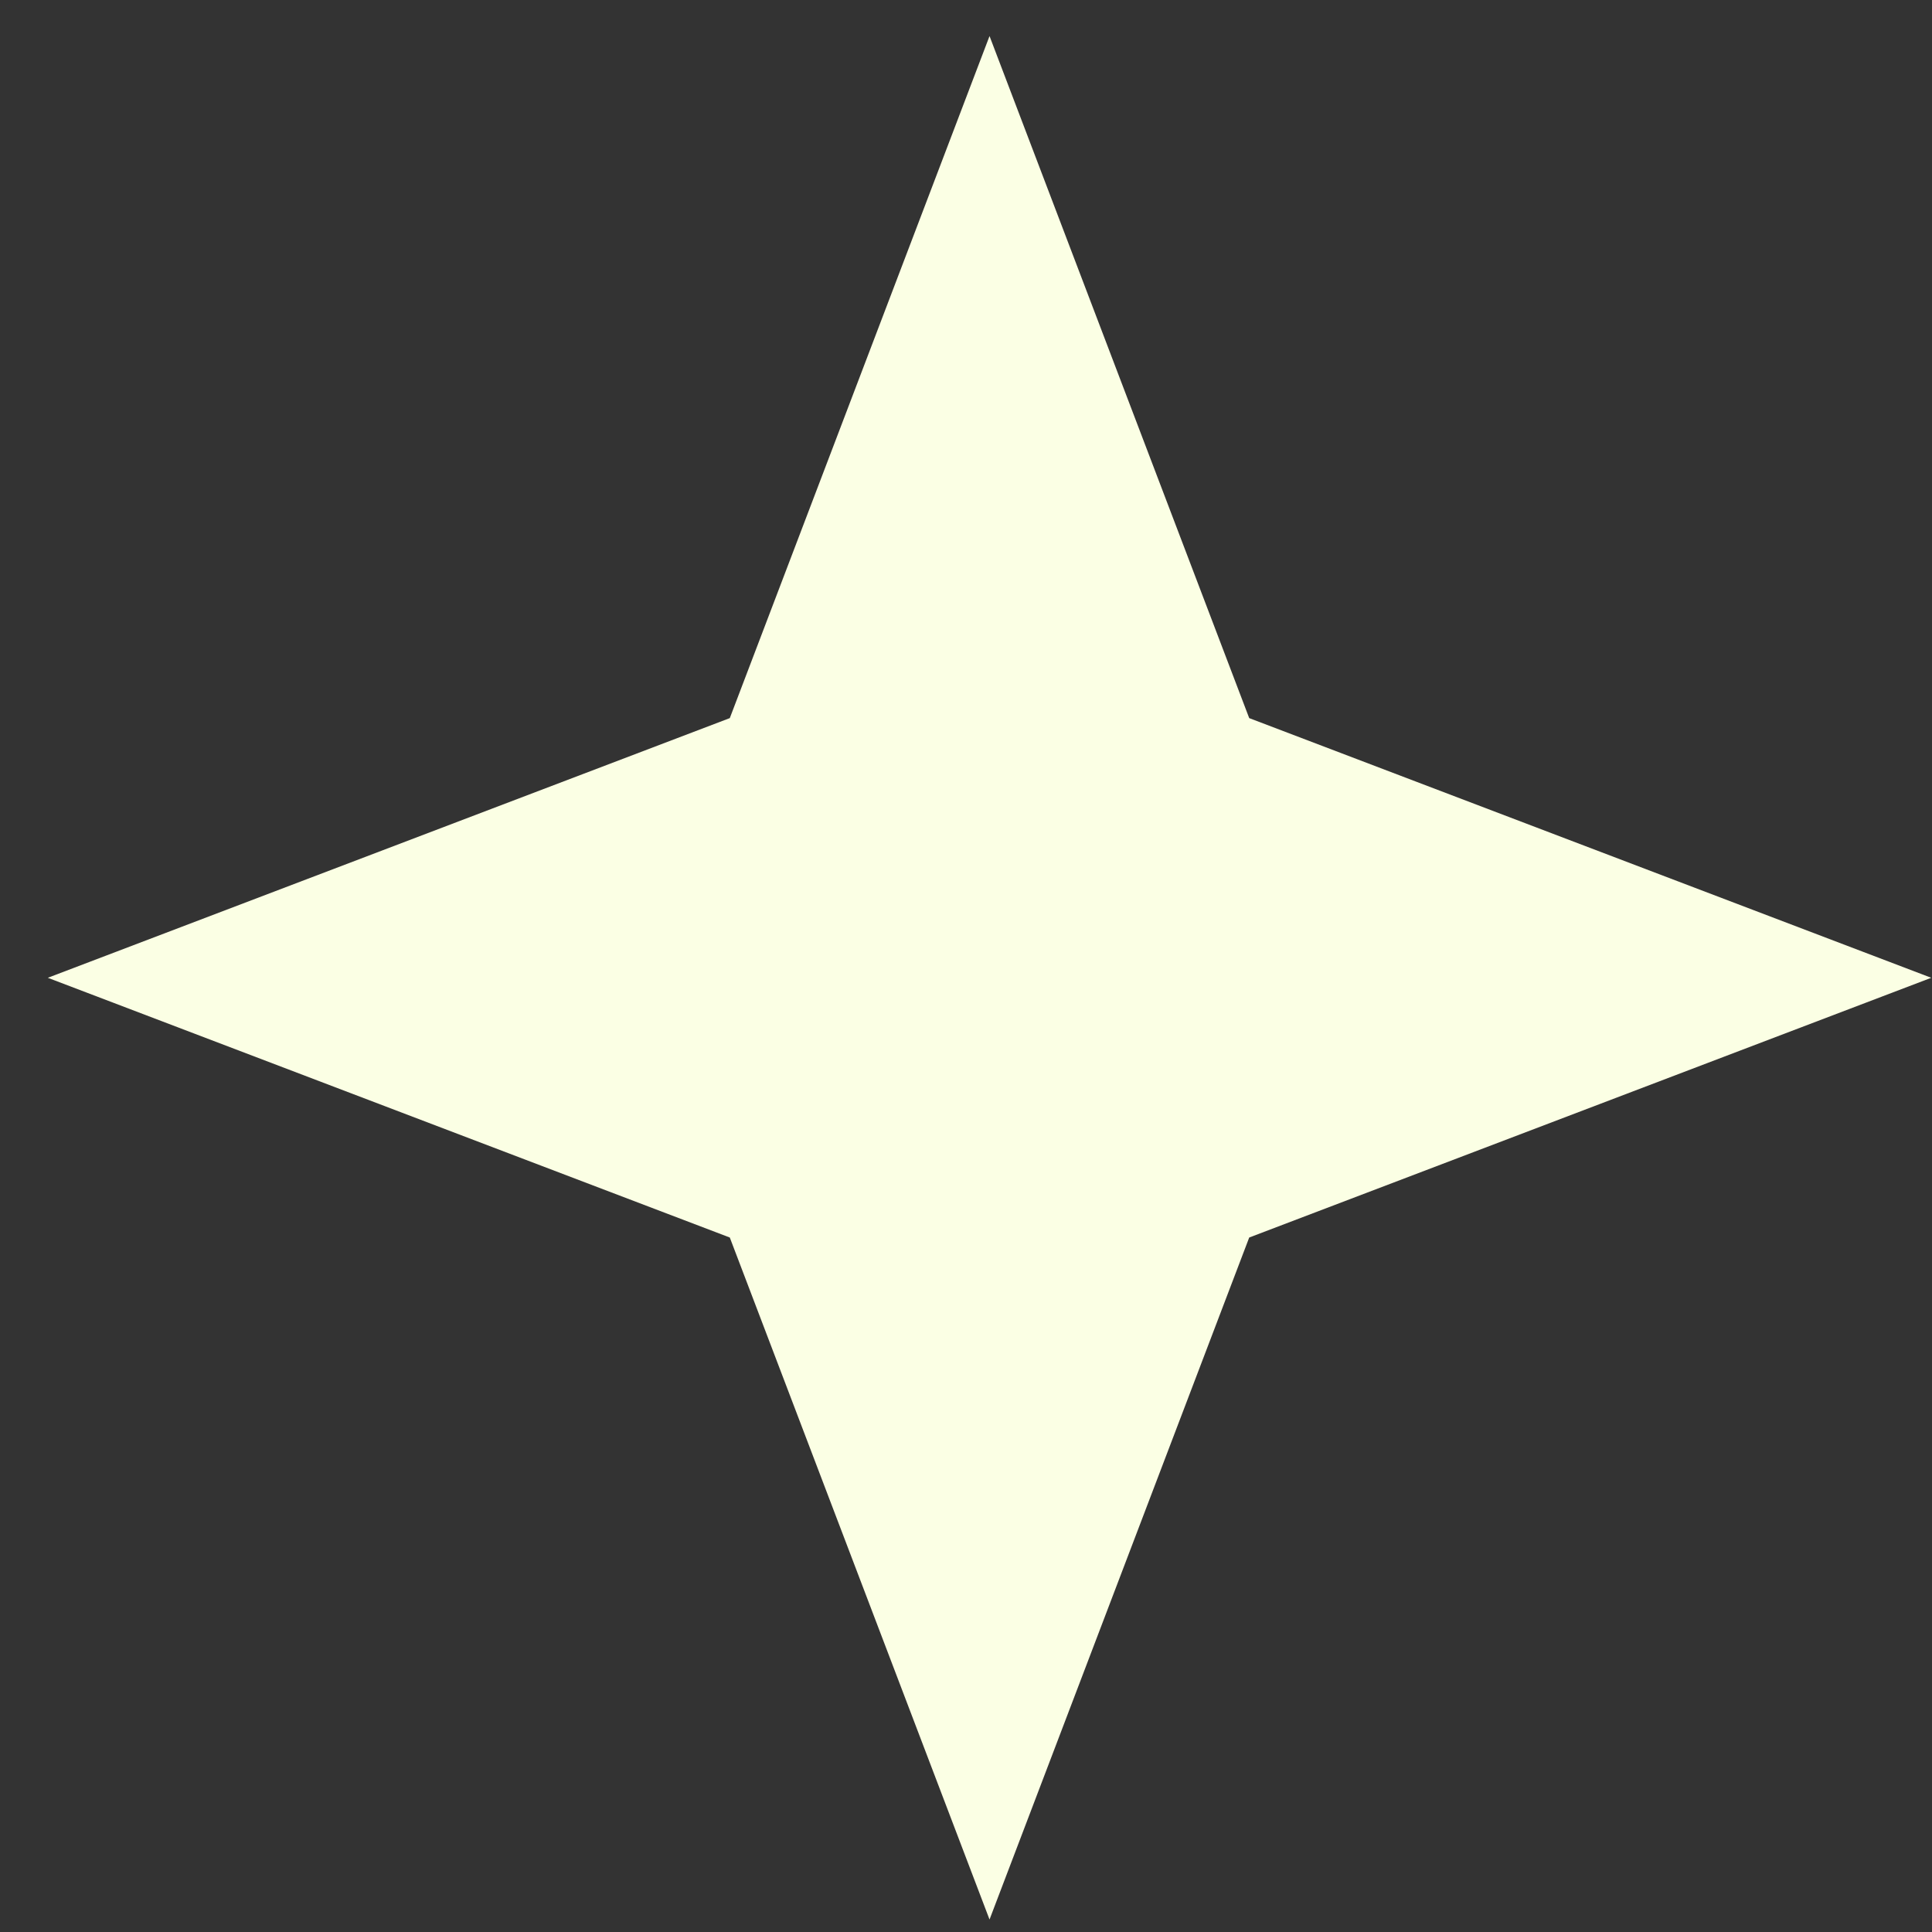 <svg width="39" height="39" viewBox="0 0 39 39" fill="none" xmlns="http://www.w3.org/2000/svg">
<rect x="0" y="0" width="39" height="39" fill="#333333" stroke="none"/>
<path d="M0.965 19.738L14.732 14.496L19.975 0.728L25.217 14.496L38.985 19.738L25.217 24.981L19.975 38.748L14.732 24.981L0.965 19.738Z" fill="#FBFFE4"/>
</svg>
